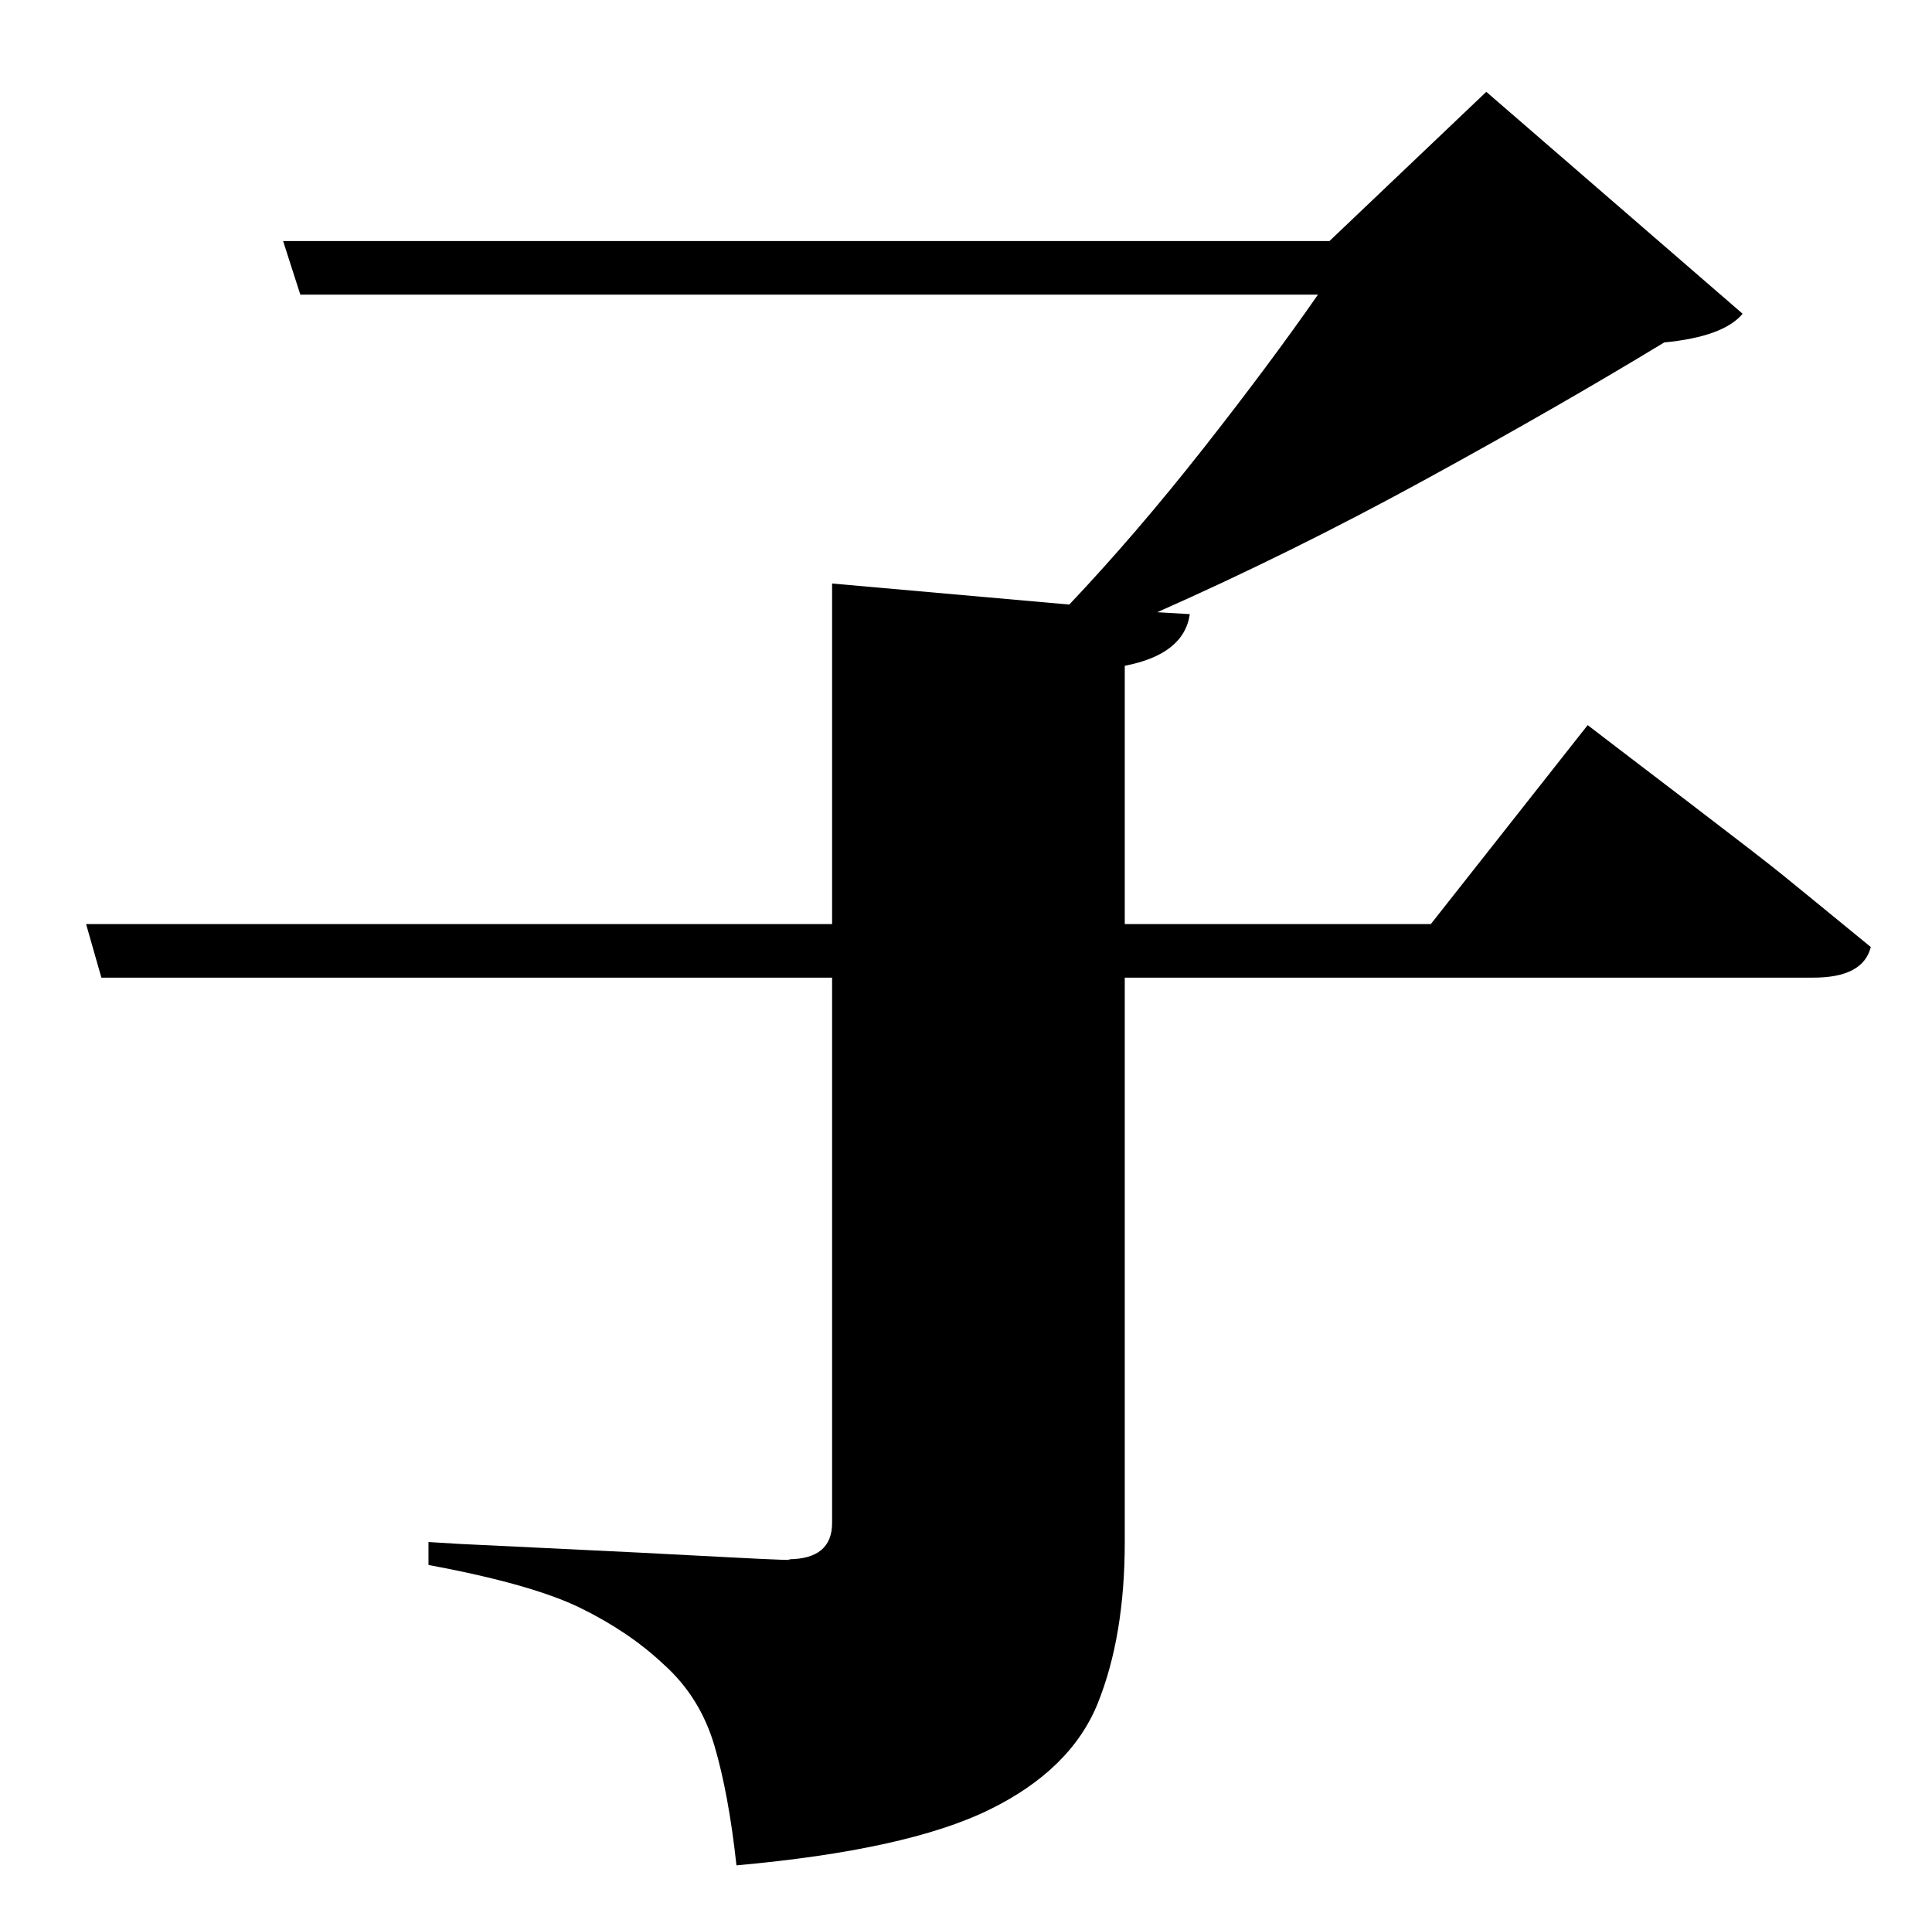 <?xml version="1.0" standalone="no"?>
<!DOCTYPE svg PUBLIC "-//W3C//DTD SVG 1.1//EN" "http://www.w3.org/Graphics/SVG/1.1/DTD/svg11.dtd" >
<svg xmlns="http://www.w3.org/2000/svg" xmlns:xlink="http://www.w3.org/1999/xlink" version="1.1" viewBox="-10 0 1010 1000">
   <path fill="currentColor"
d="M738 483l82 -104l15 11.5t38 29t48.5 37.5t46.5 38q-4 16 -30 16h-360v295q0 49 -14 84t-57 56t-132 29q-4 -37 -11.5 -62.5t-26.5 -42.5q-18 -17 -43.5 -29.5t-79.5 -22.5v-12l16.5 1t41.5 2t51.5 2.5t48 2.5t30.5 1q23 0 23 -19v-285h-382l-8 -28h390v-178l124 11
q35 -37 70 -81.5t60 -80.5h-532l-9 -28h547l82 -78l134 116q-10 12 -41 15q-56 34 -125.5 72t-139.5 69l17 1q-3 21 -34 27v135h160z" />
</svg>
